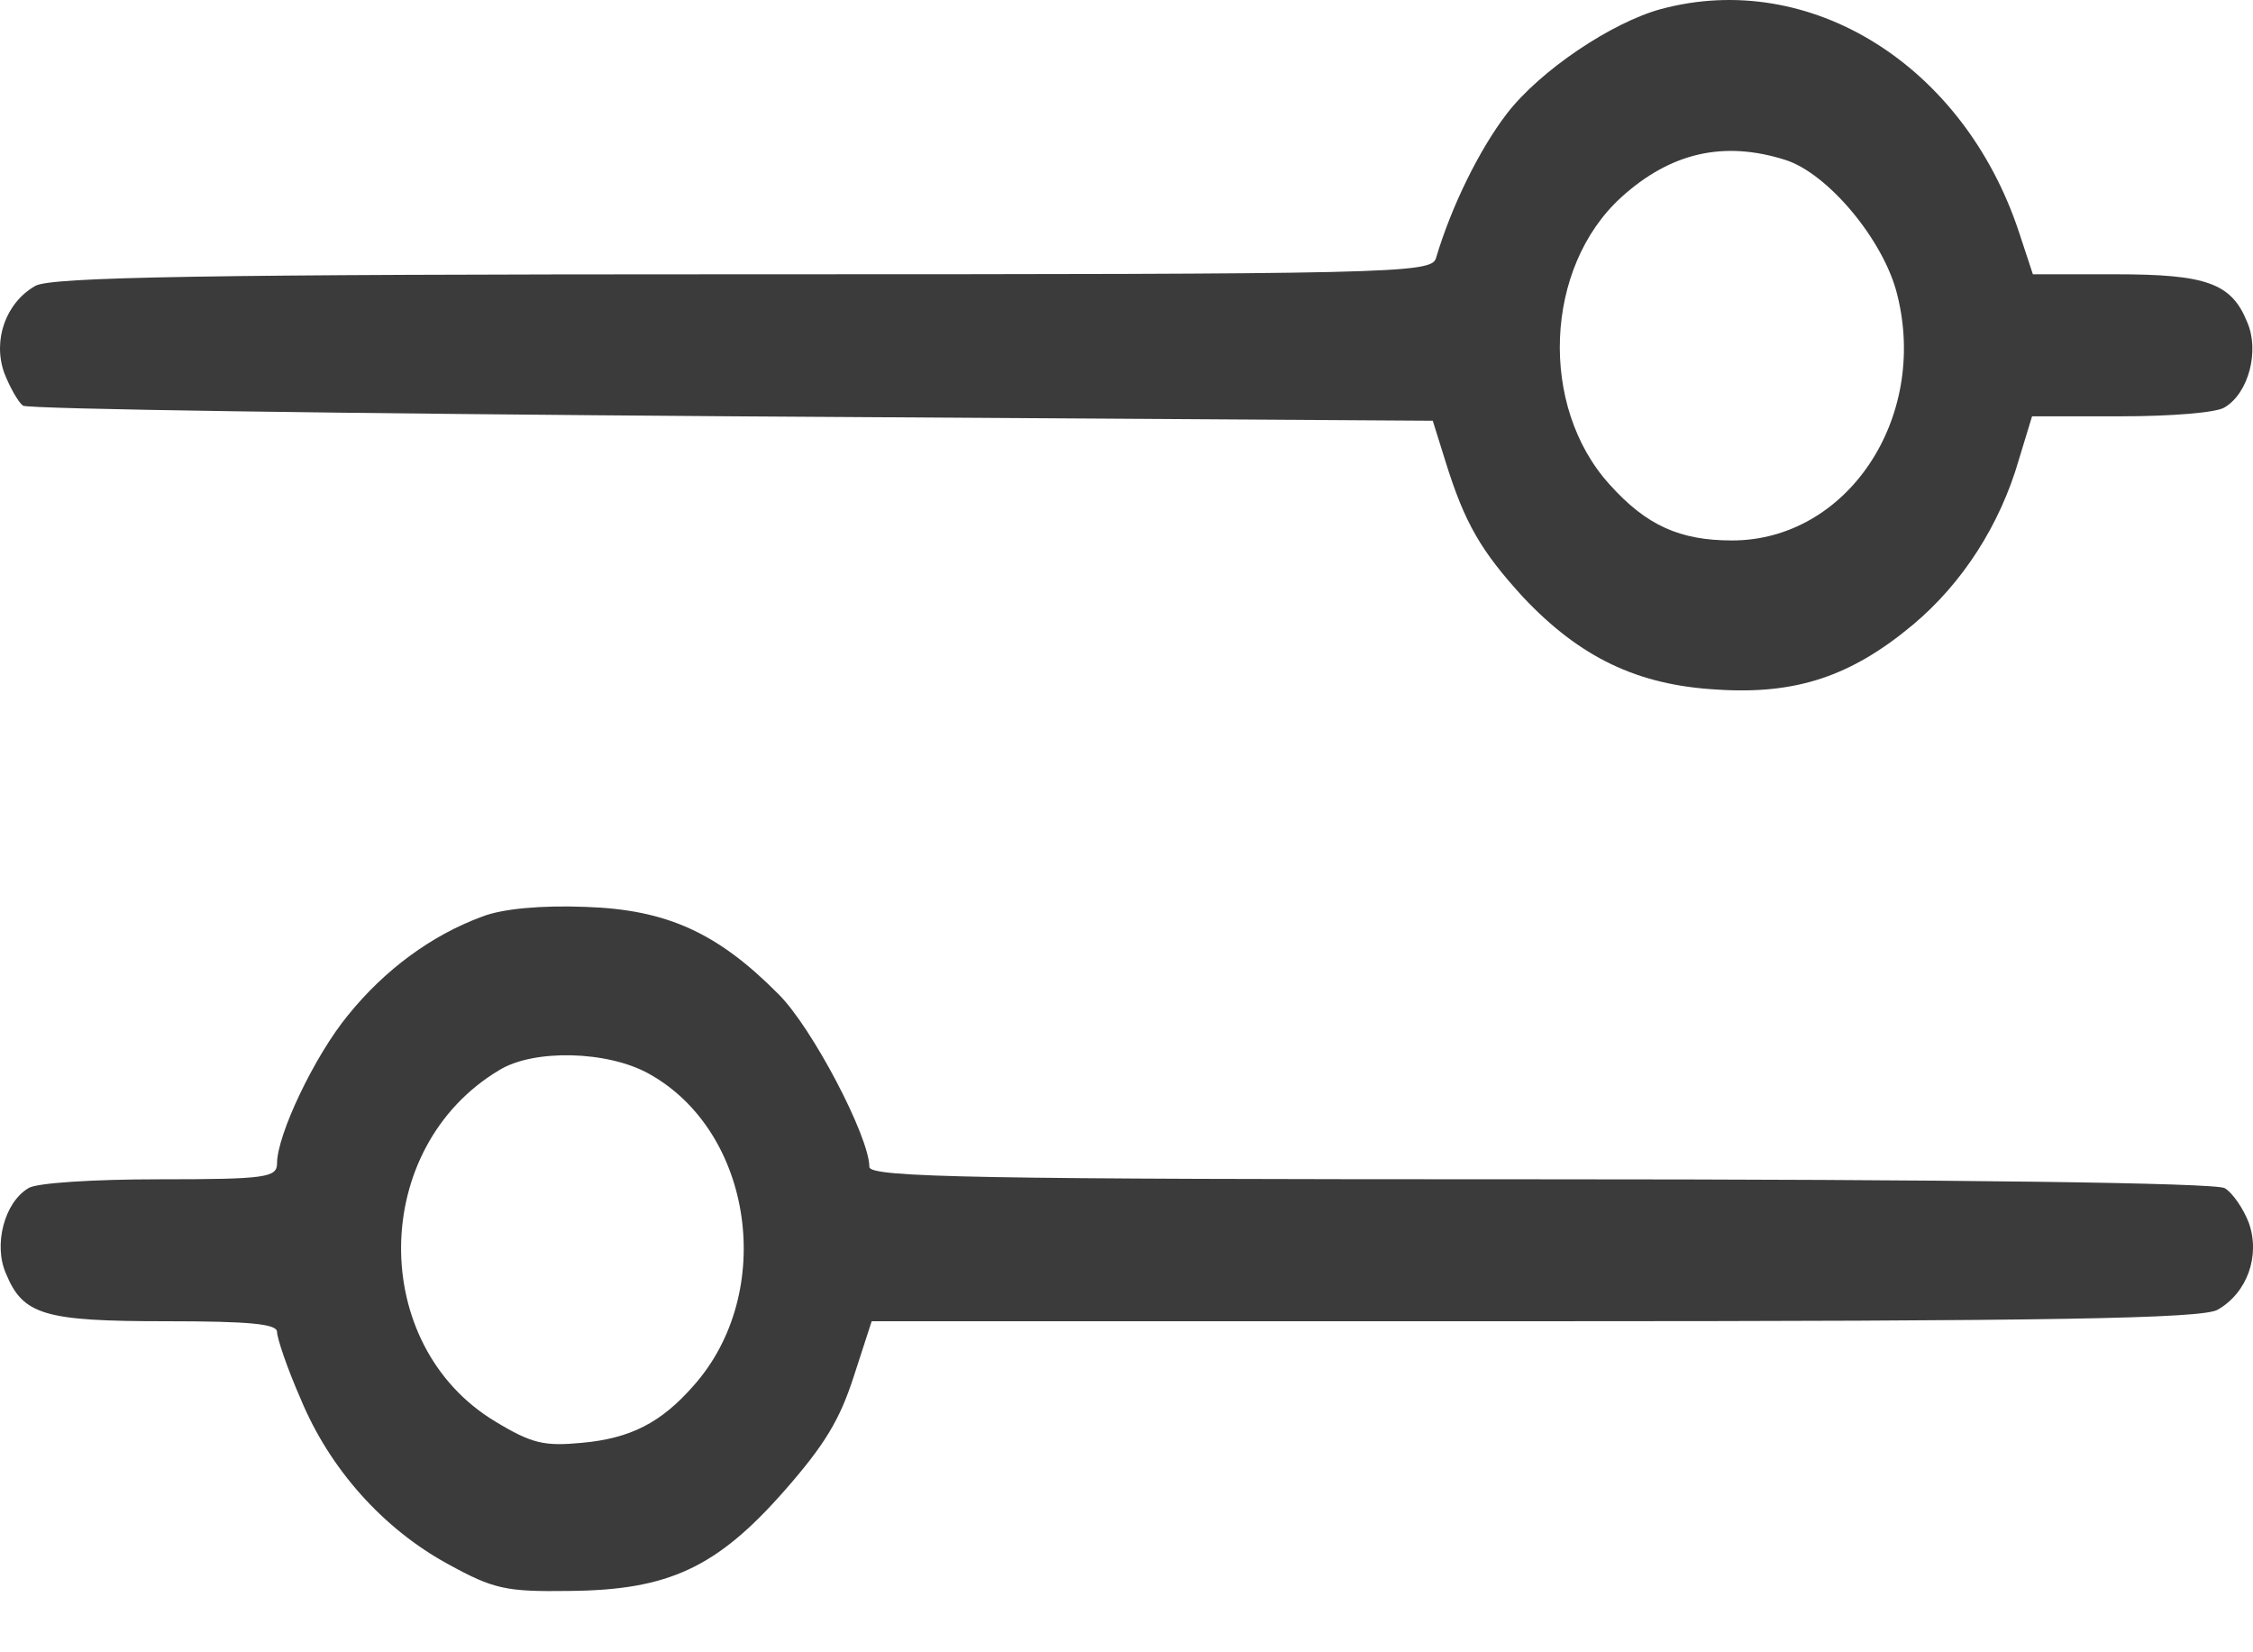 <svg width="30" height="22" viewBox="0 0 30 22" fill="none" xmlns="http://www.w3.org/2000/svg">
<g id="Group">
<path id="Vector" d="M22.119 0.12C21.465 0.297 20.51 0.935 20.064 1.514C19.701 1.987 19.327 2.743 19.12 3.44C19.057 3.641 18.528 3.652 9.894 3.652C2.713 3.652 0.679 3.688 0.471 3.806C0.077 4.03 -0.099 4.527 0.056 4.964C0.129 5.153 0.243 5.354 0.305 5.401C0.368 5.448 4.622 5.507 9.749 5.543L19.078 5.602L19.244 6.133C19.504 6.972 19.722 7.338 20.282 7.952C21.04 8.756 21.808 9.122 22.856 9.181C23.914 9.252 24.651 9.004 25.471 8.319C26.135 7.763 26.633 6.984 26.882 6.121L27.058 5.543H28.241C28.906 5.543 29.518 5.495 29.622 5.424C29.943 5.235 30.089 4.668 29.923 4.29C29.715 3.771 29.383 3.652 28.169 3.652H27.069L26.882 3.085C26.145 0.864 24.101 -0.411 22.119 0.12ZM23.769 2.128C24.34 2.306 25.087 3.203 25.263 3.924C25.678 5.578 24.589 7.196 23.063 7.196C22.368 7.196 21.922 6.996 21.434 6.452C20.489 5.413 20.562 3.558 21.59 2.625C22.243 2.034 22.949 1.869 23.769 2.128Z" fill="#3B3B3B"/>
<path id="Vector_2" d="M6.419 12.205C5.744 12.453 5.121 12.914 4.634 13.517C4.187 14.06 3.689 15.111 3.689 15.489C3.689 15.678 3.544 15.702 2.122 15.702C1.261 15.702 0.483 15.749 0.379 15.82C0.057 16.009 -0.088 16.576 0.078 16.954C0.306 17.51 0.587 17.592 2.216 17.592C3.326 17.592 3.689 17.628 3.689 17.734C3.689 17.817 3.824 18.218 4.001 18.62C4.385 19.553 5.101 20.357 5.972 20.829C6.574 21.16 6.74 21.195 7.581 21.183C8.899 21.172 9.542 20.876 10.445 19.849C10.985 19.234 11.182 18.904 11.369 18.325L11.607 17.592H20.439C27.35 17.592 29.322 17.557 29.529 17.439C29.924 17.214 30.1 16.718 29.944 16.281C29.872 16.092 29.726 15.879 29.623 15.82C29.509 15.749 26.032 15.702 20.511 15.702C13.029 15.702 11.576 15.678 11.576 15.537C11.576 15.135 10.808 13.67 10.362 13.233C9.553 12.418 8.878 12.111 7.799 12.075C7.207 12.052 6.688 12.099 6.419 12.205ZM8.639 14.296C10.03 15.064 10.341 17.214 9.231 18.455C8.805 18.939 8.401 19.152 7.747 19.211C7.249 19.258 7.083 19.223 6.595 18.927C4.904 17.911 4.924 15.277 6.647 14.249C7.104 13.966 8.089 13.989 8.639 14.296Z" fill="#3B3B3B"/>
</g>
</svg>
